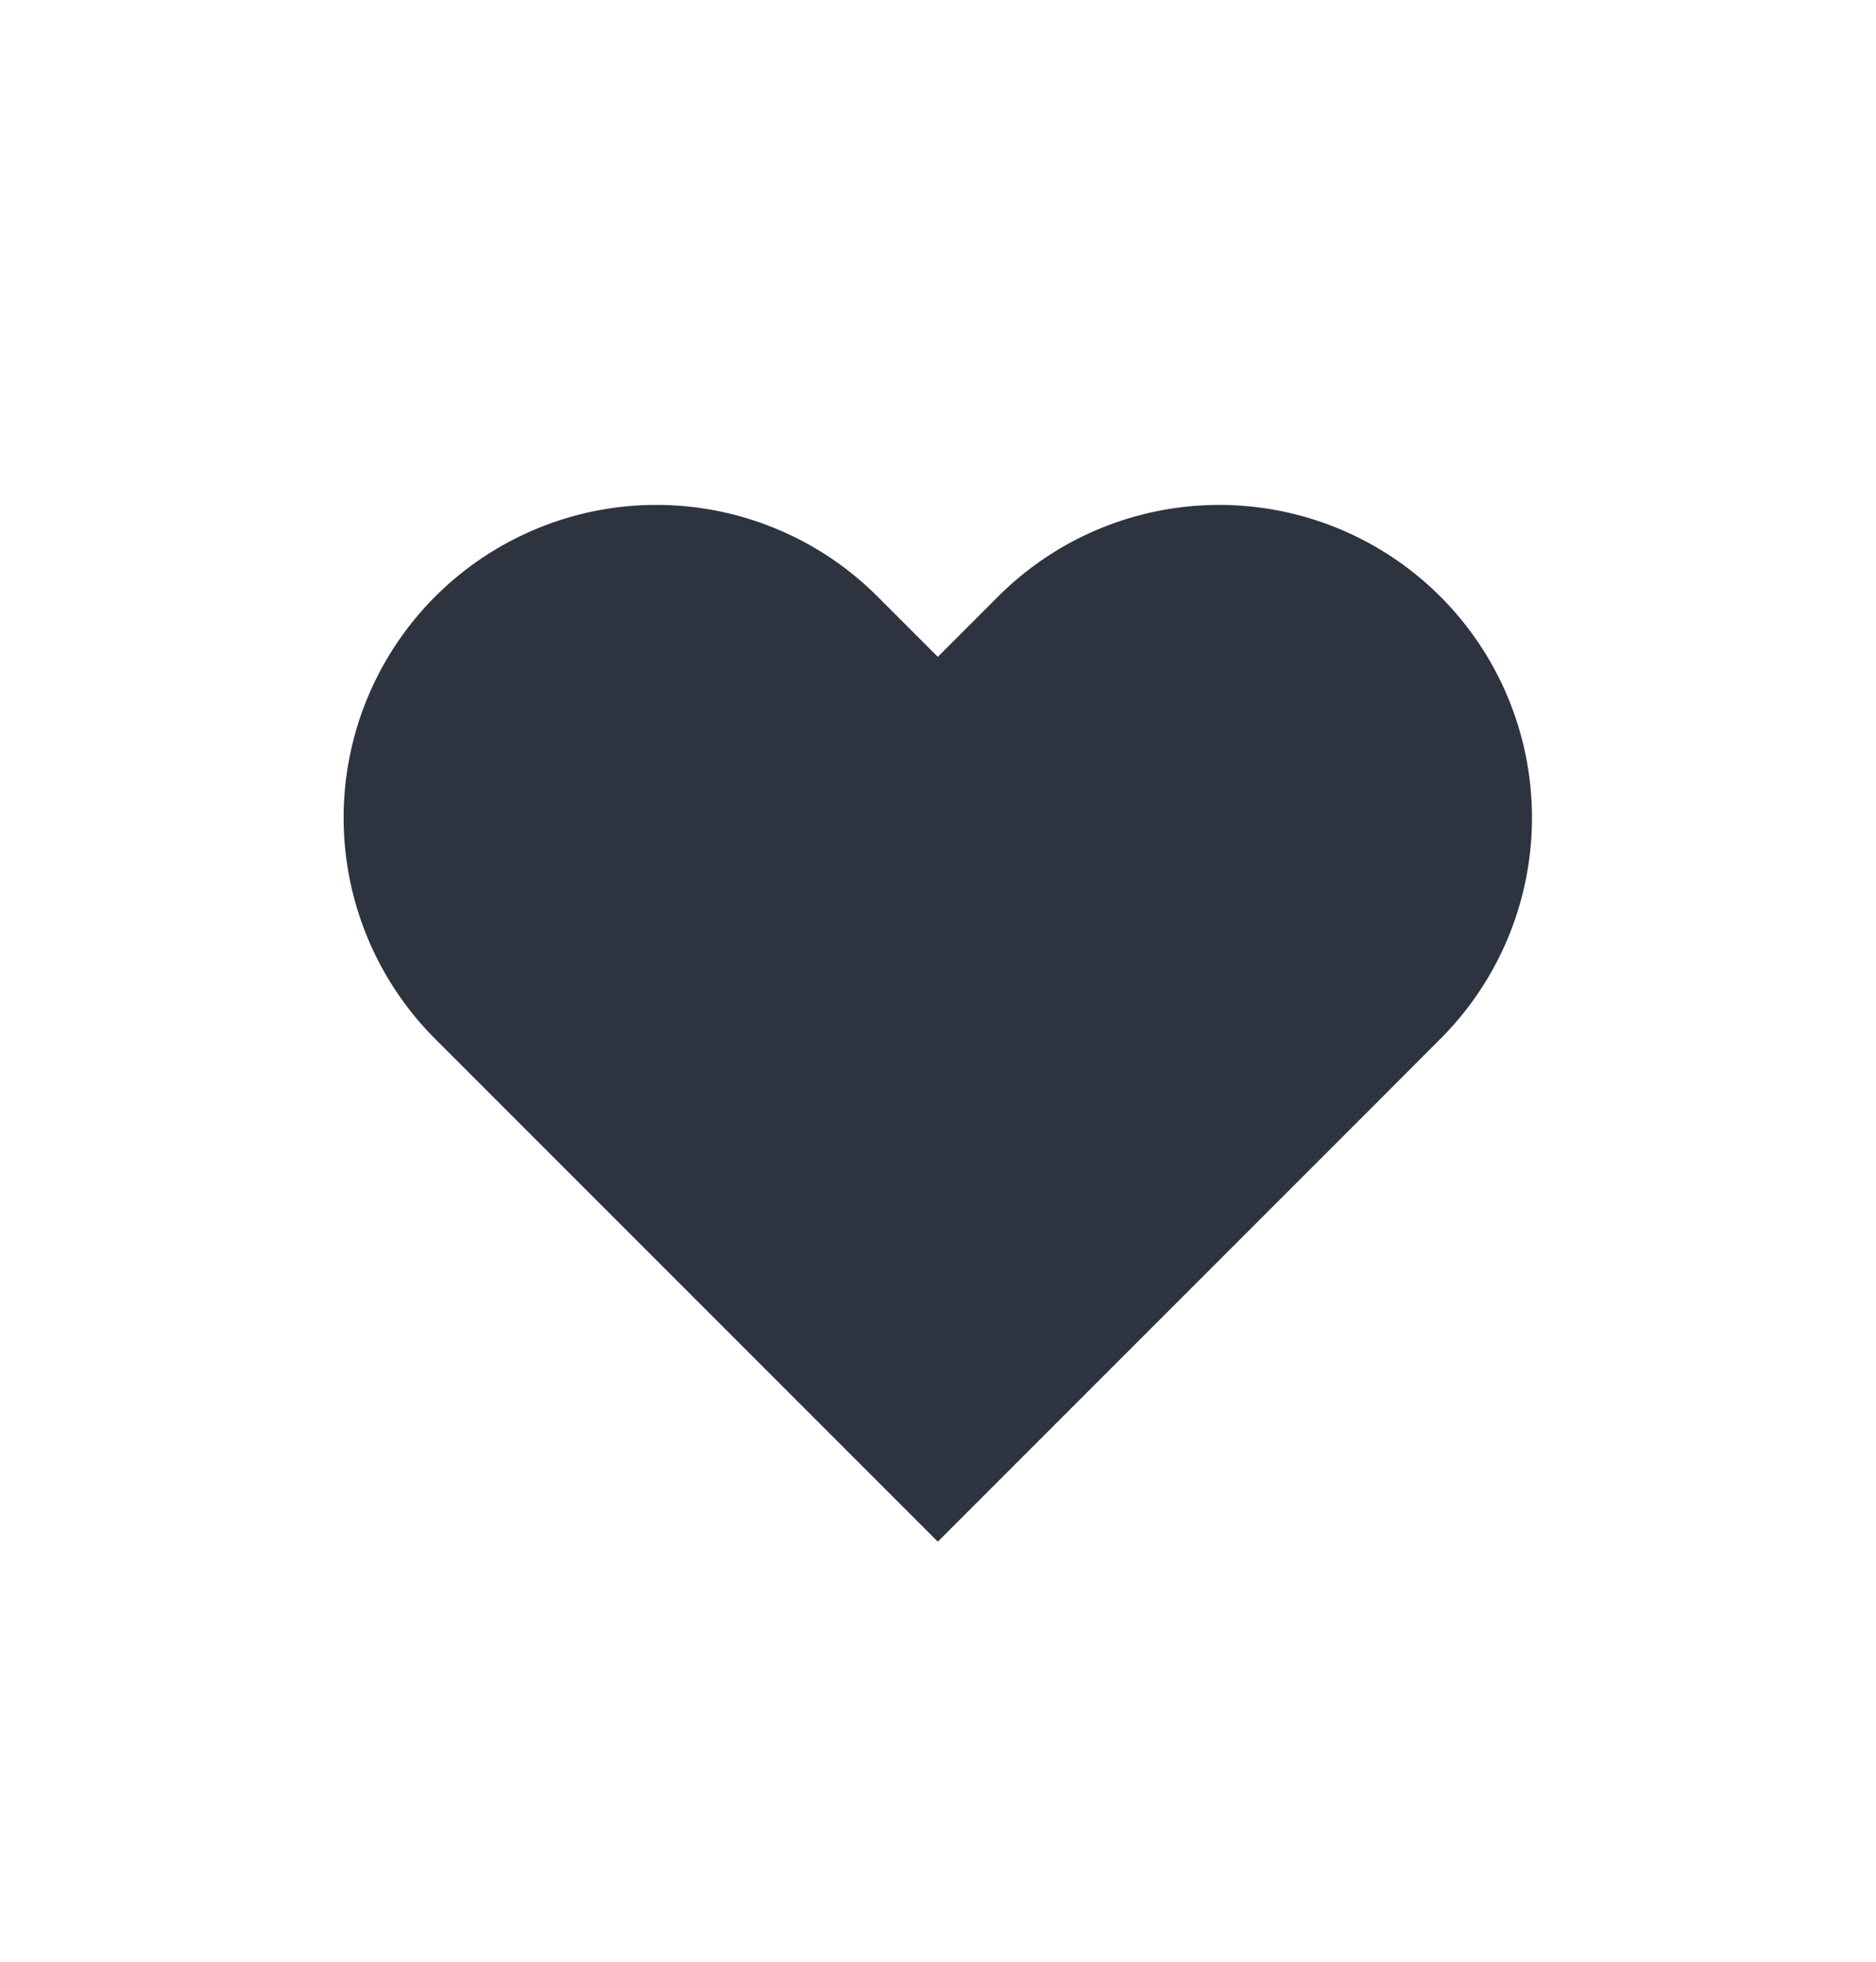 <svg xmlns="http://www.w3.org/2000/svg" width="22" height="23" fill="none"><g filter="url(#a)"><path fill="#2D3440" d="M16.891 2.994a3.667 3.667 0 0 0-5.186 0l-.707.707-.707-.707a3.667 3.667 0 1 0-5.187 5.187l.707.707 5.187 5.187 5.187-5.187.706-.707a3.667 3.667 0 0 0 0-5.187Z"/></g><defs><filter id="a" width="24" height="24" x="-1" y="0" color-interpolation-filters="sRGB" filterUnits="userSpaceOnUse"><feFlood flood-opacity="0" result="BackgroundImageFix"/><feColorMatrix in="SourceAlpha" result="hardAlpha" values="0 0 0 0 0 0 0 0 0 0 0 0 0 0 0 0 0 0 127 0"/><feOffset dy="4"/><feGaussianBlur stdDeviation="2"/><feComposite in2="hardAlpha" operator="out"/><feColorMatrix values="0 0 0 0 0 0 0 0 0 0 0 0 0 0 0 0 0 0 0.25 0"/><feBlend in2="BackgroundImageFix" result="effect1_dropShadow_63_135"/><feBlend in="SourceGraphic" in2="effect1_dropShadow_63_135" result="shape"/></filter></defs></svg>